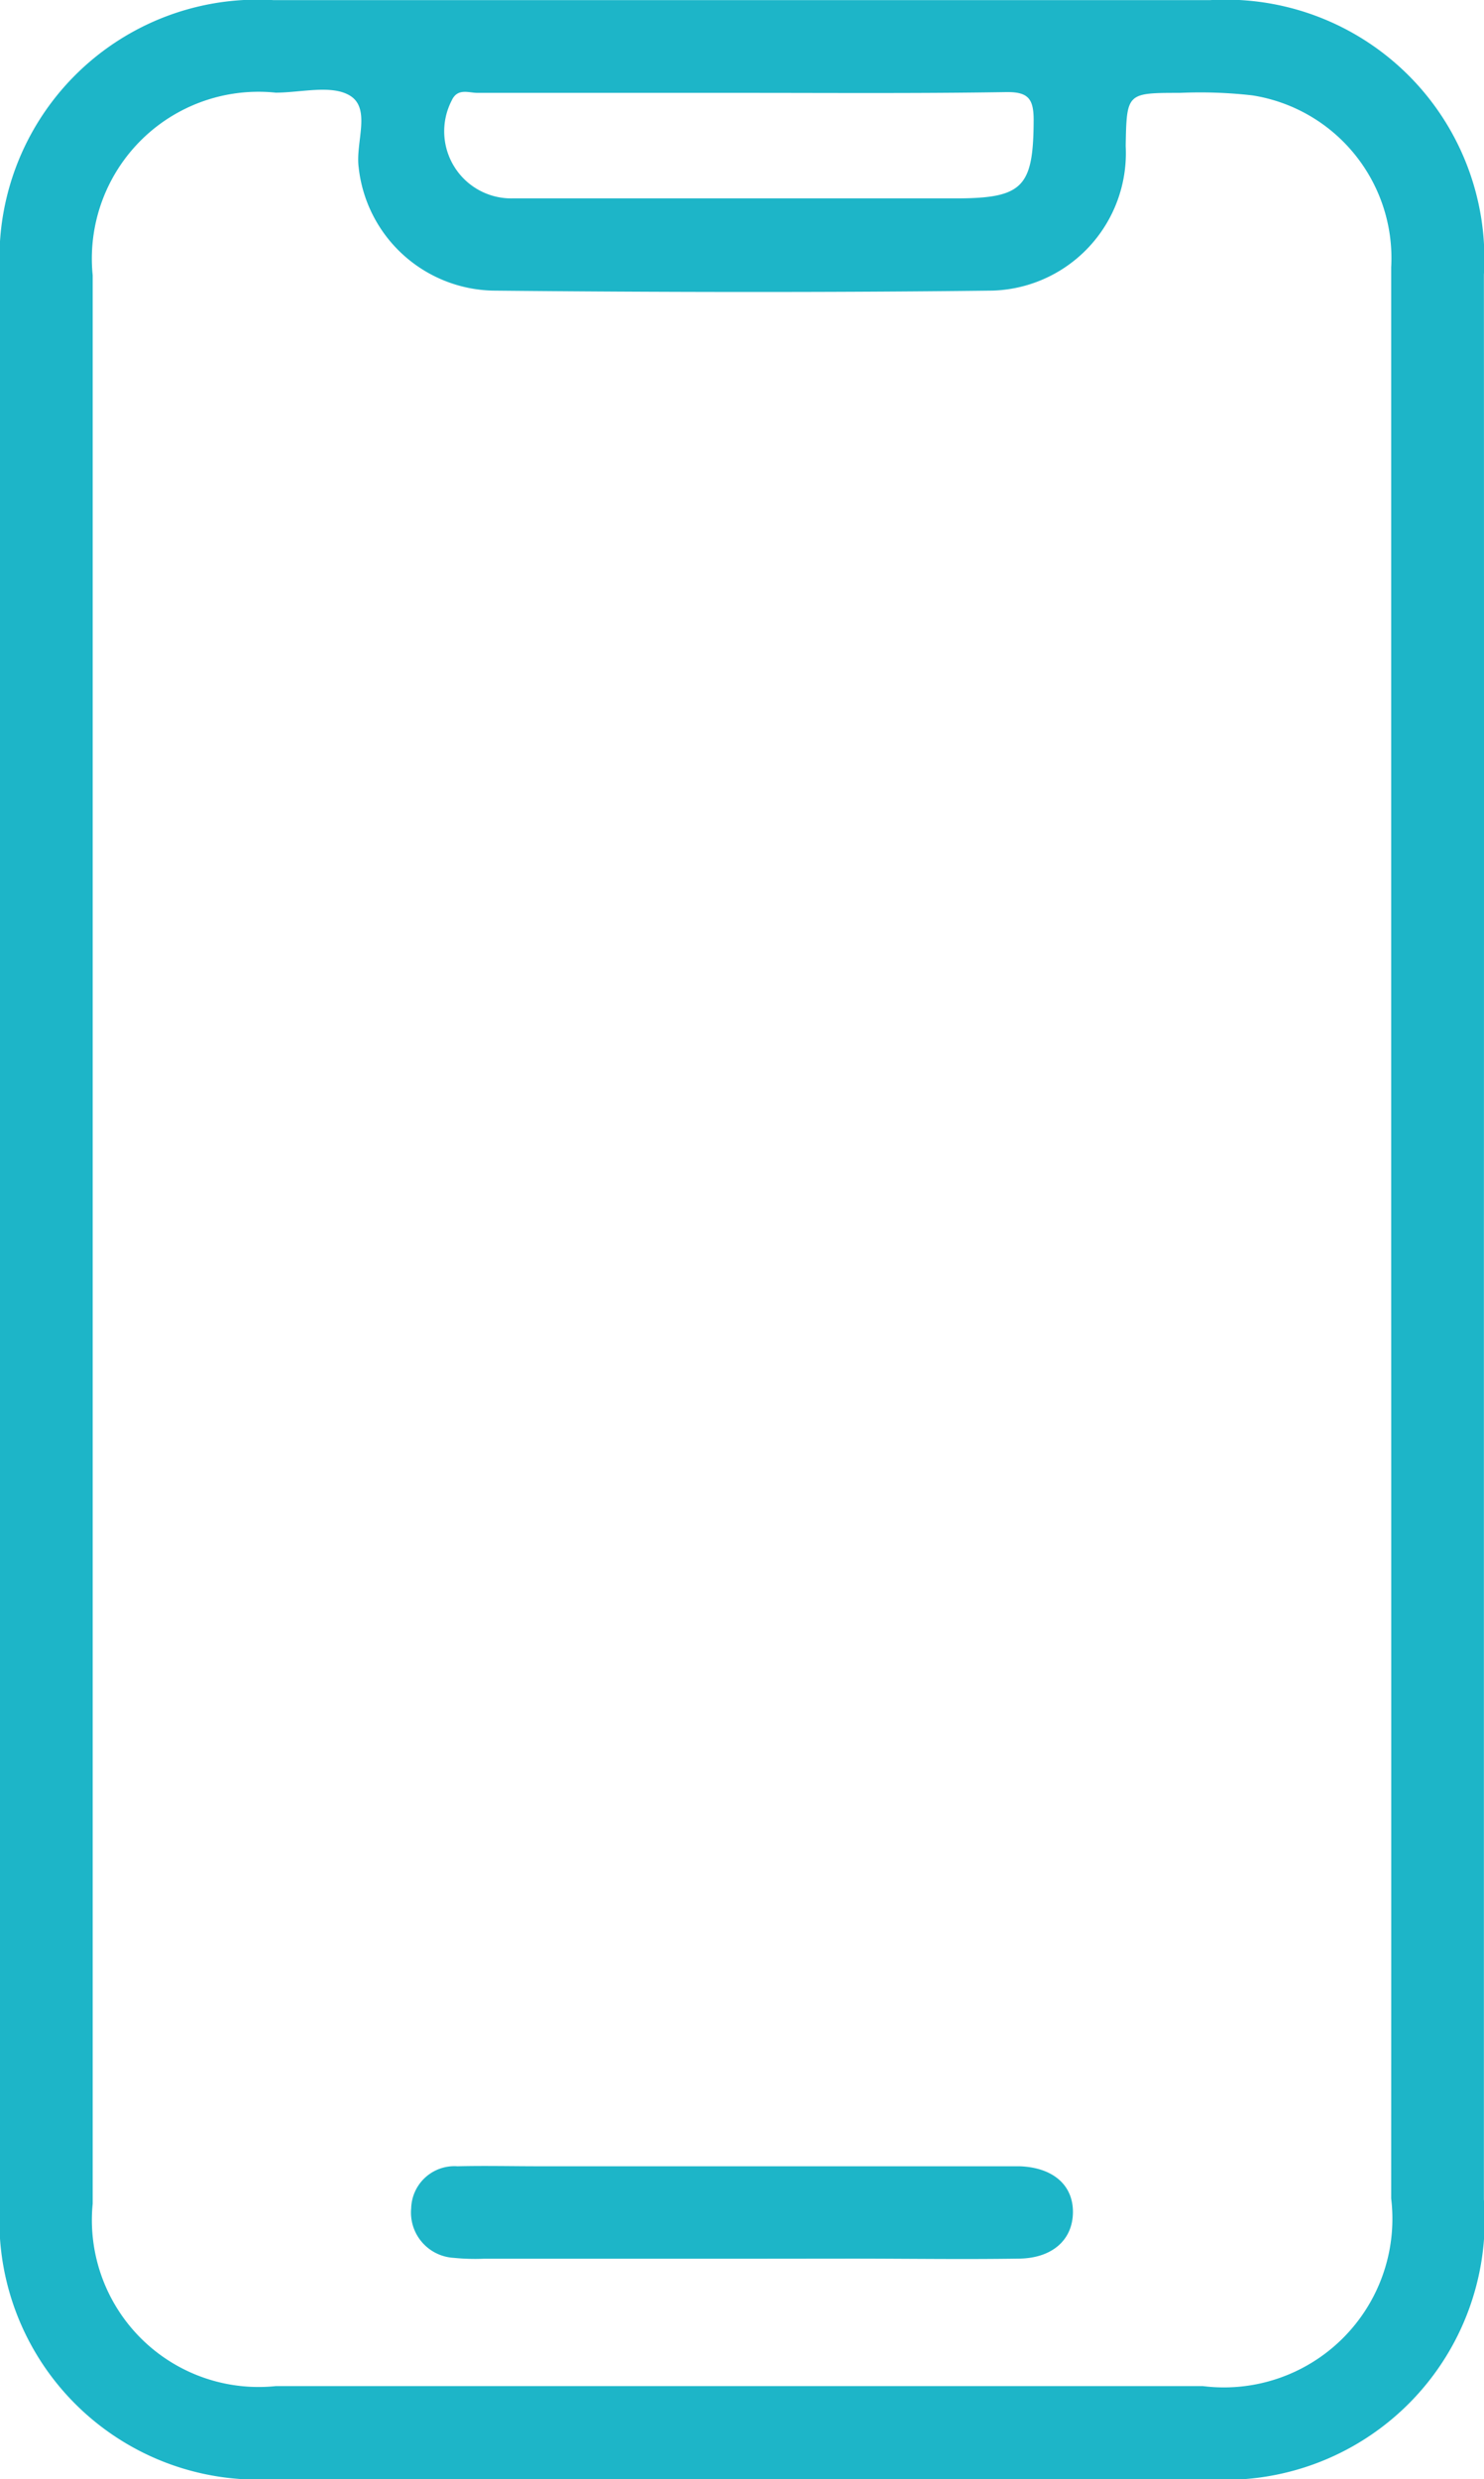 <svg xmlns="http://www.w3.org/2000/svg" width="13.527" height="22.581" viewBox="0 0 13.527 22.581">
  <g id="Group_1514" data-name="Group 1514" transform="translate(0 0)">
    <path id="Path_3334" data-name="Path 3334" d="M-1320.013-30.226q0,4.376,0,8.752a2.366,2.366,0,0,1-2.539,2.546h-8.48a2.358,2.358,0,0,1-2.507-2.515q0-8.782,0-17.564a2.353,2.353,0,0,1,2.491-2.5q4.27,0,8.541,0a2.358,2.358,0,0,1,2.494,2.5Q-1320.011-34.617-1320.013-30.226Zm-.845.024q0-4.436,0-8.872a1.5,1.5,0,0,0-1.264-1.565,4.174,4.174,0,0,0-.662-.023c-.485,0-.485,0-.494.483a1.253,1.253,0,0,1-1.215,1.318c-1.519.018-3.038.015-4.556,0a1.259,1.259,0,0,1-1.221-1.126c-.029-.223.114-.528-.076-.648-.167-.105-.449-.029-.68-.029A1.519,1.519,0,0,0-1332.694-39q0,8.781,0,17.563a1.52,1.52,0,0,0,1.67,1.662h8.449a1.536,1.536,0,0,0,1.717-1.708Q-1320.857-25.842-1320.858-30.2Zm-5.92-10.46c-.8,0-1.606,0-2.409,0-.08,0-.182-.047-.235.07a.611.611,0,0,0,.554.891q2.018,0,4.036,0c.617,0,.713-.1.715-.714,0-.194-.05-.257-.251-.254C-1325.172-40.656-1325.975-40.662-1326.778-40.662Z" transform="translate(1333.539 41.508)" fill="#1db5c8"/>
    <path id="Path_3335" data-name="Path 3335" d="M-1283.991,204.4h-2.352a1.923,1.923,0,0,1-.271-.008.413.413,0,0,1-.389-.451.394.394,0,0,1,.422-.383c.251-.006.5,0,.754,0h4.131c.08,0,.161,0,.241,0,.3.011.486.169.484.419s-.186.417-.488.422c-.512.008-1.025,0-1.538,0Z" transform="translate(1290.751 -183.827)" fill="#1db5c8"/>
  </g>
</svg>
